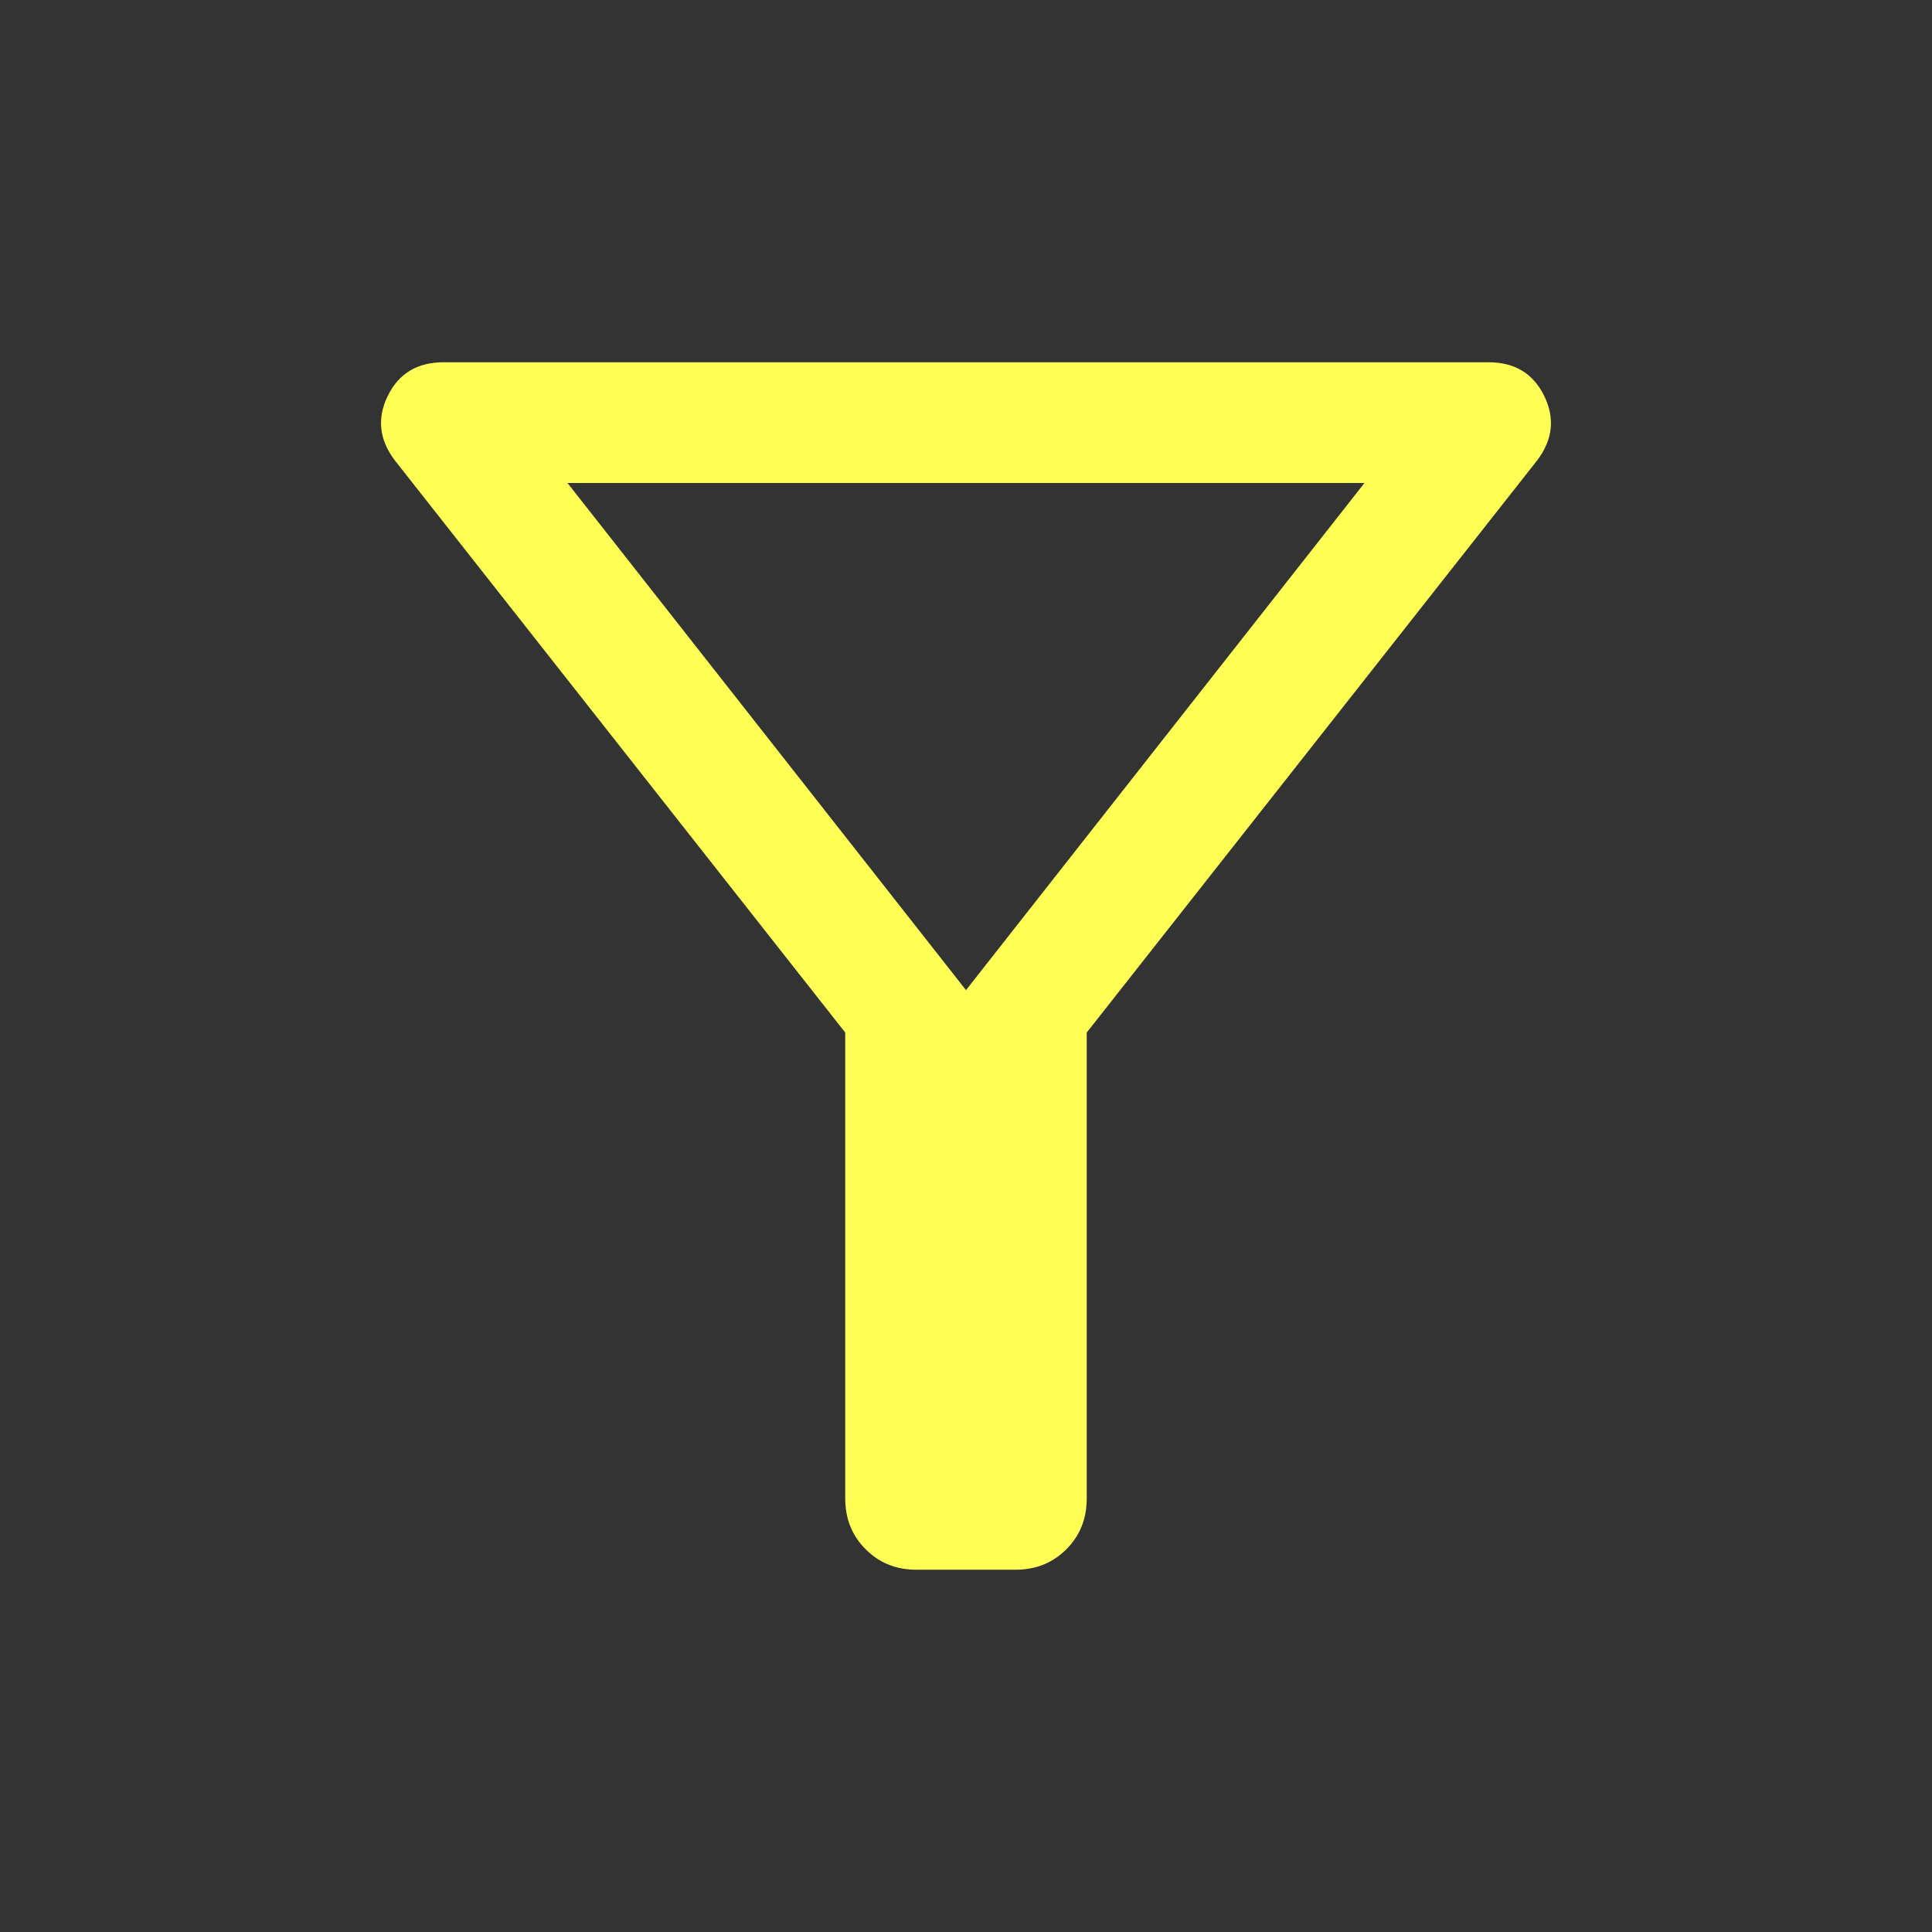 <svg width="49" height="49" viewBox="0 0 49 49" fill="none" xmlns="http://www.w3.org/2000/svg">
<rect x="0" y="0" width="49" height="49" fill="#333333" stroke="none"/>
<path d="M23.243 39.812C22.73 39.812 22.301 39.64 21.956 39.294C21.61 38.949 21.437 38.519 21.437 38.006V26.188L10.008 11.669C9.615 11.145 9.558 10.601 9.837 10.036C10.116 9.47 10.586 9.188 11.249 9.188H37.751C38.413 9.188 38.884 9.47 39.162 10.036C39.441 10.601 39.384 11.145 38.992 11.669L27.562 26.188V38.006C27.562 38.519 27.39 38.949 27.044 39.294C26.698 39.64 26.269 39.812 25.756 39.812H23.243ZM24.5 25.112L34.606 12.25H14.393L24.5 25.112Z" fill="#FFFF56"/>
</svg>
